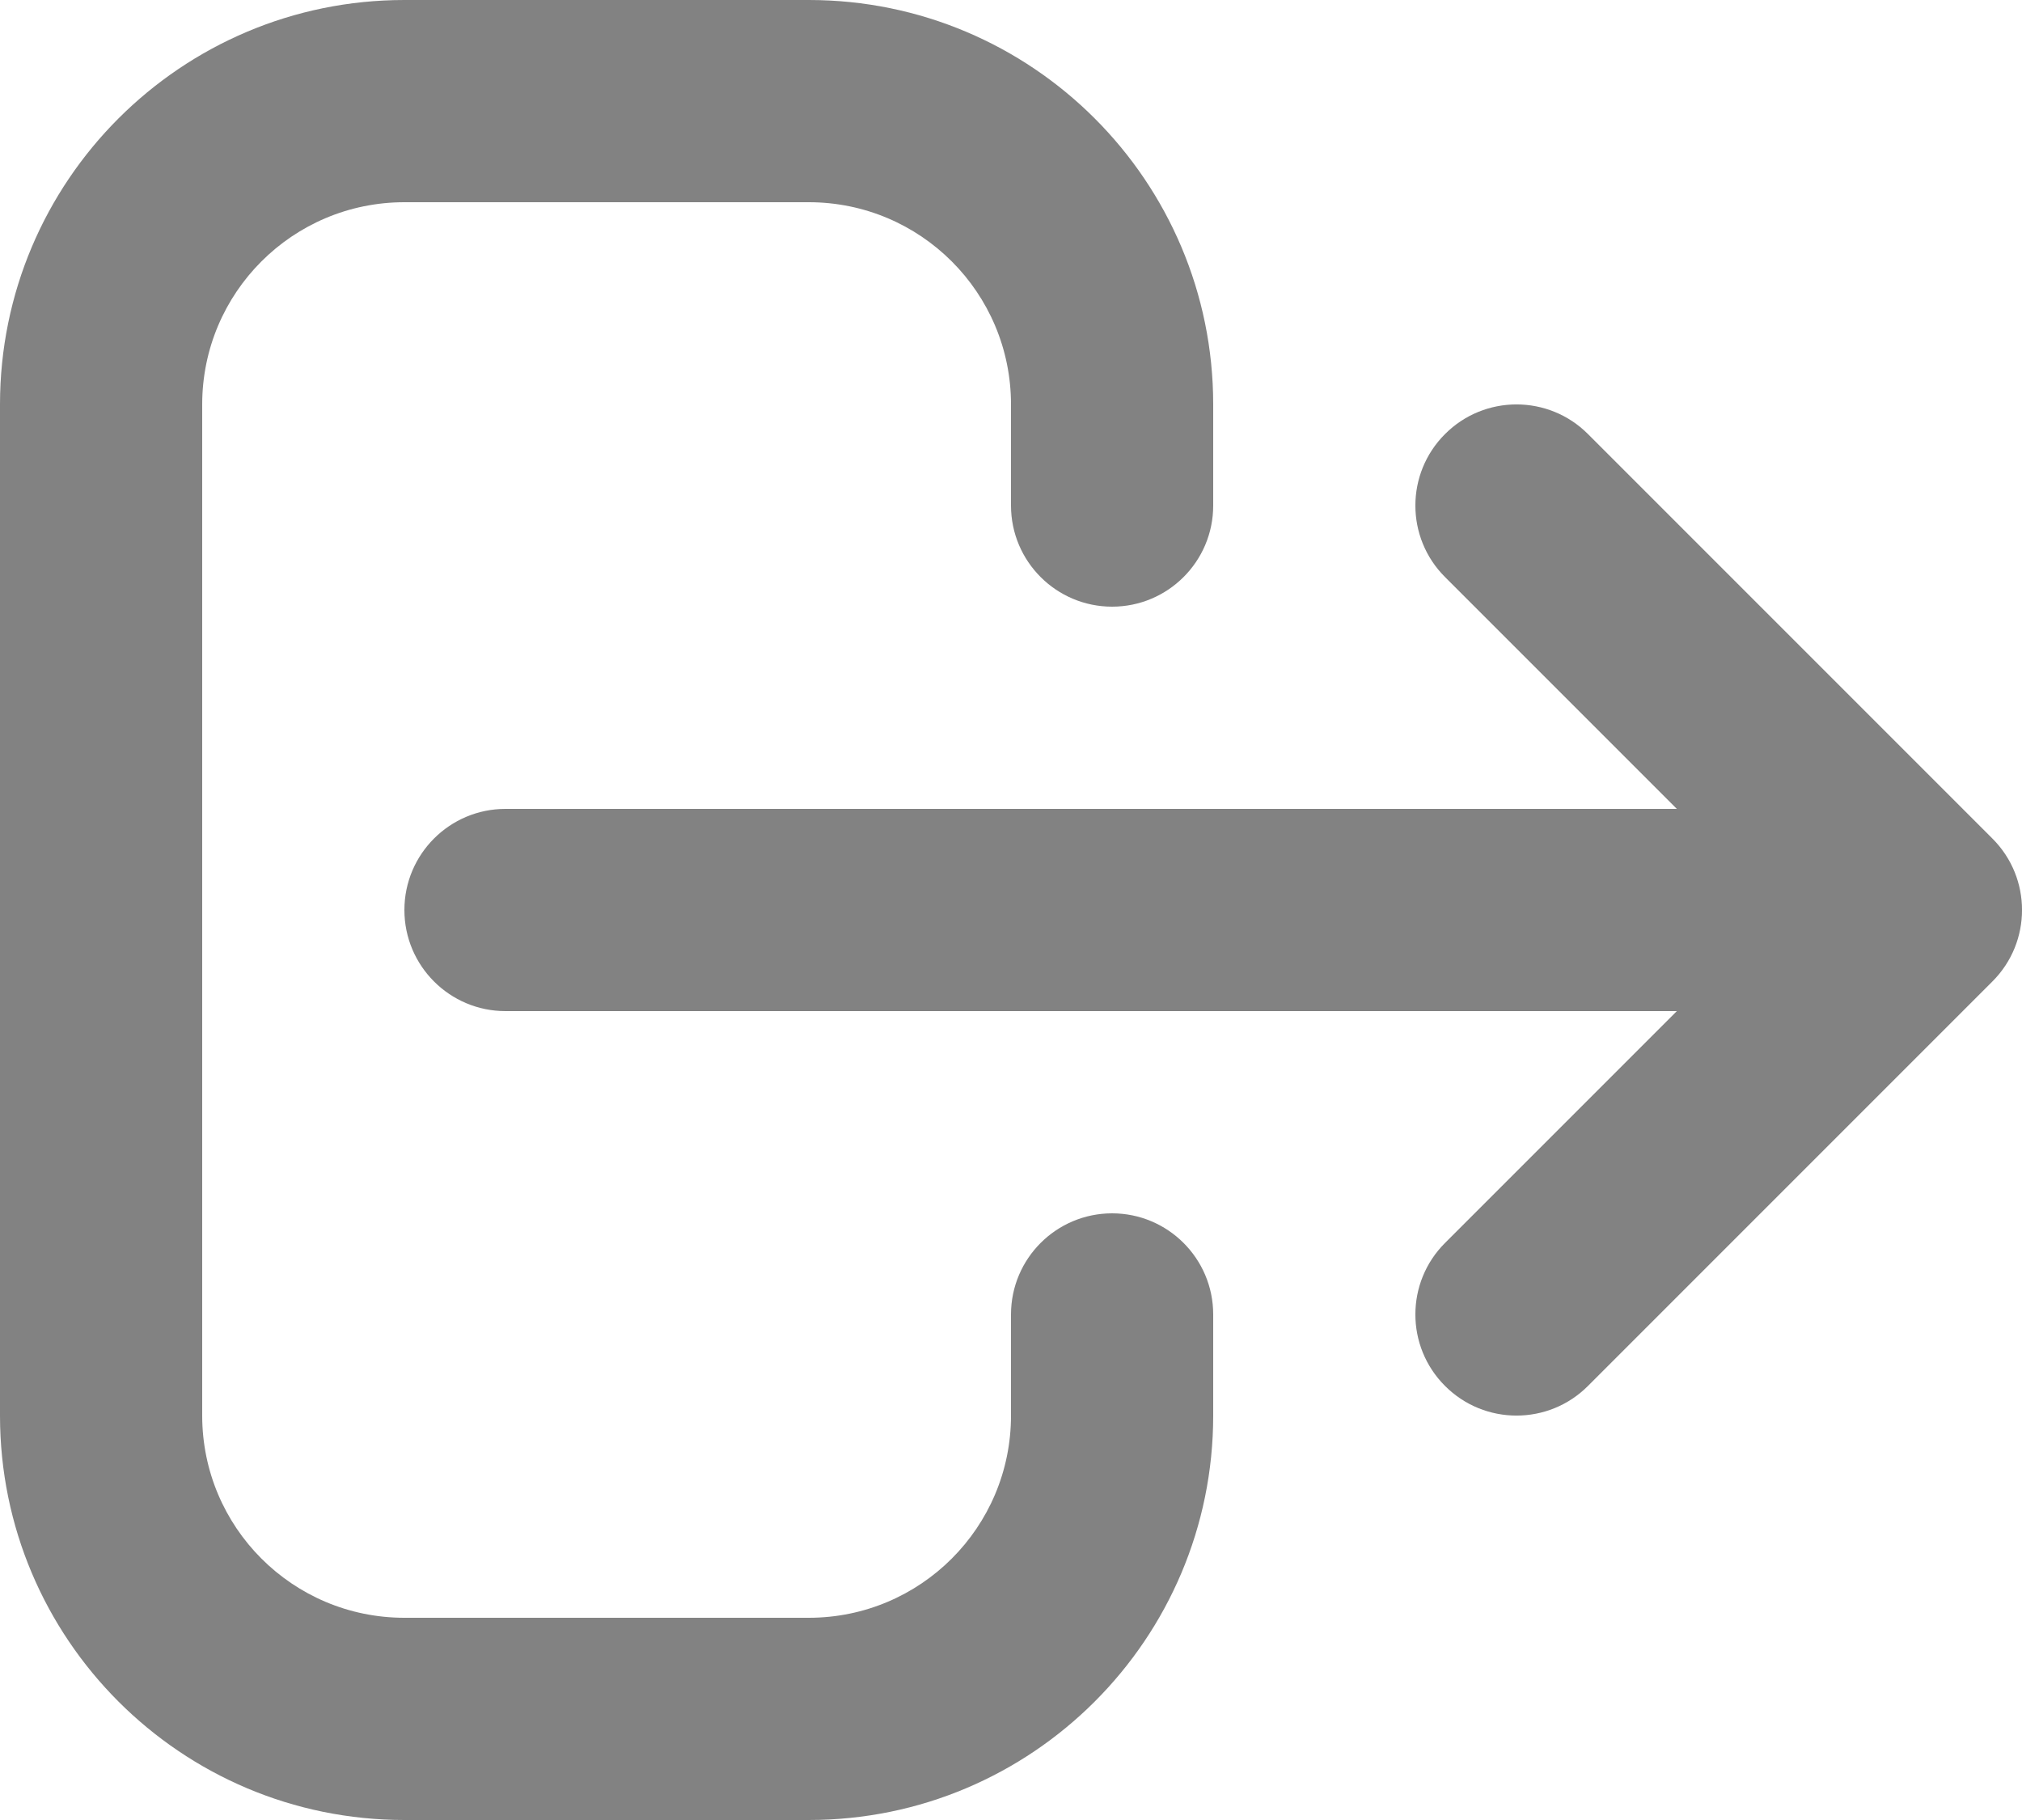 <svg width="20" height="18" viewBox="0 0 20 18" fill="none" xmlns="http://www.w3.org/2000/svg">
<path fill-rule="evenodd" clip-rule="evenodd" d="M4 2C2.895 2 2 2.895 2 4V14C2 15.105 2.895 16 4 16H8C9.105 16 10 15.105 10 14V13C10 12.448 10.448 12 11 12C11.552 12 12 12.448 12 13V14C12 16.209 10.209 18 8 18H4C1.791 18 0 16.209 0 14V4C0 1.791 1.791 0 4 0H8C10.209 0 12 1.791 12 4V5C12 5.552 11.552 6 11 6C10.448 6 10 5.552 10 5V4C10 2.895 9.105 2 8 2H4ZM14.293 4.293C14.683 3.902 15.317 3.902 15.707 4.293L19.707 8.293C20.098 8.683 20.098 9.317 19.707 9.707L15.707 13.707C15.317 14.098 14.683 14.098 14.293 13.707C13.902 13.317 13.902 12.683 14.293 12.293L16.586 10L5 10C4.448 10 4 9.552 4 9C4 8.448 4.448 8 5 8L16.586 8L14.293 5.707C13.902 5.317 13.902 4.683 14.293 4.293Z" fill="#828282"/>
</svg>
